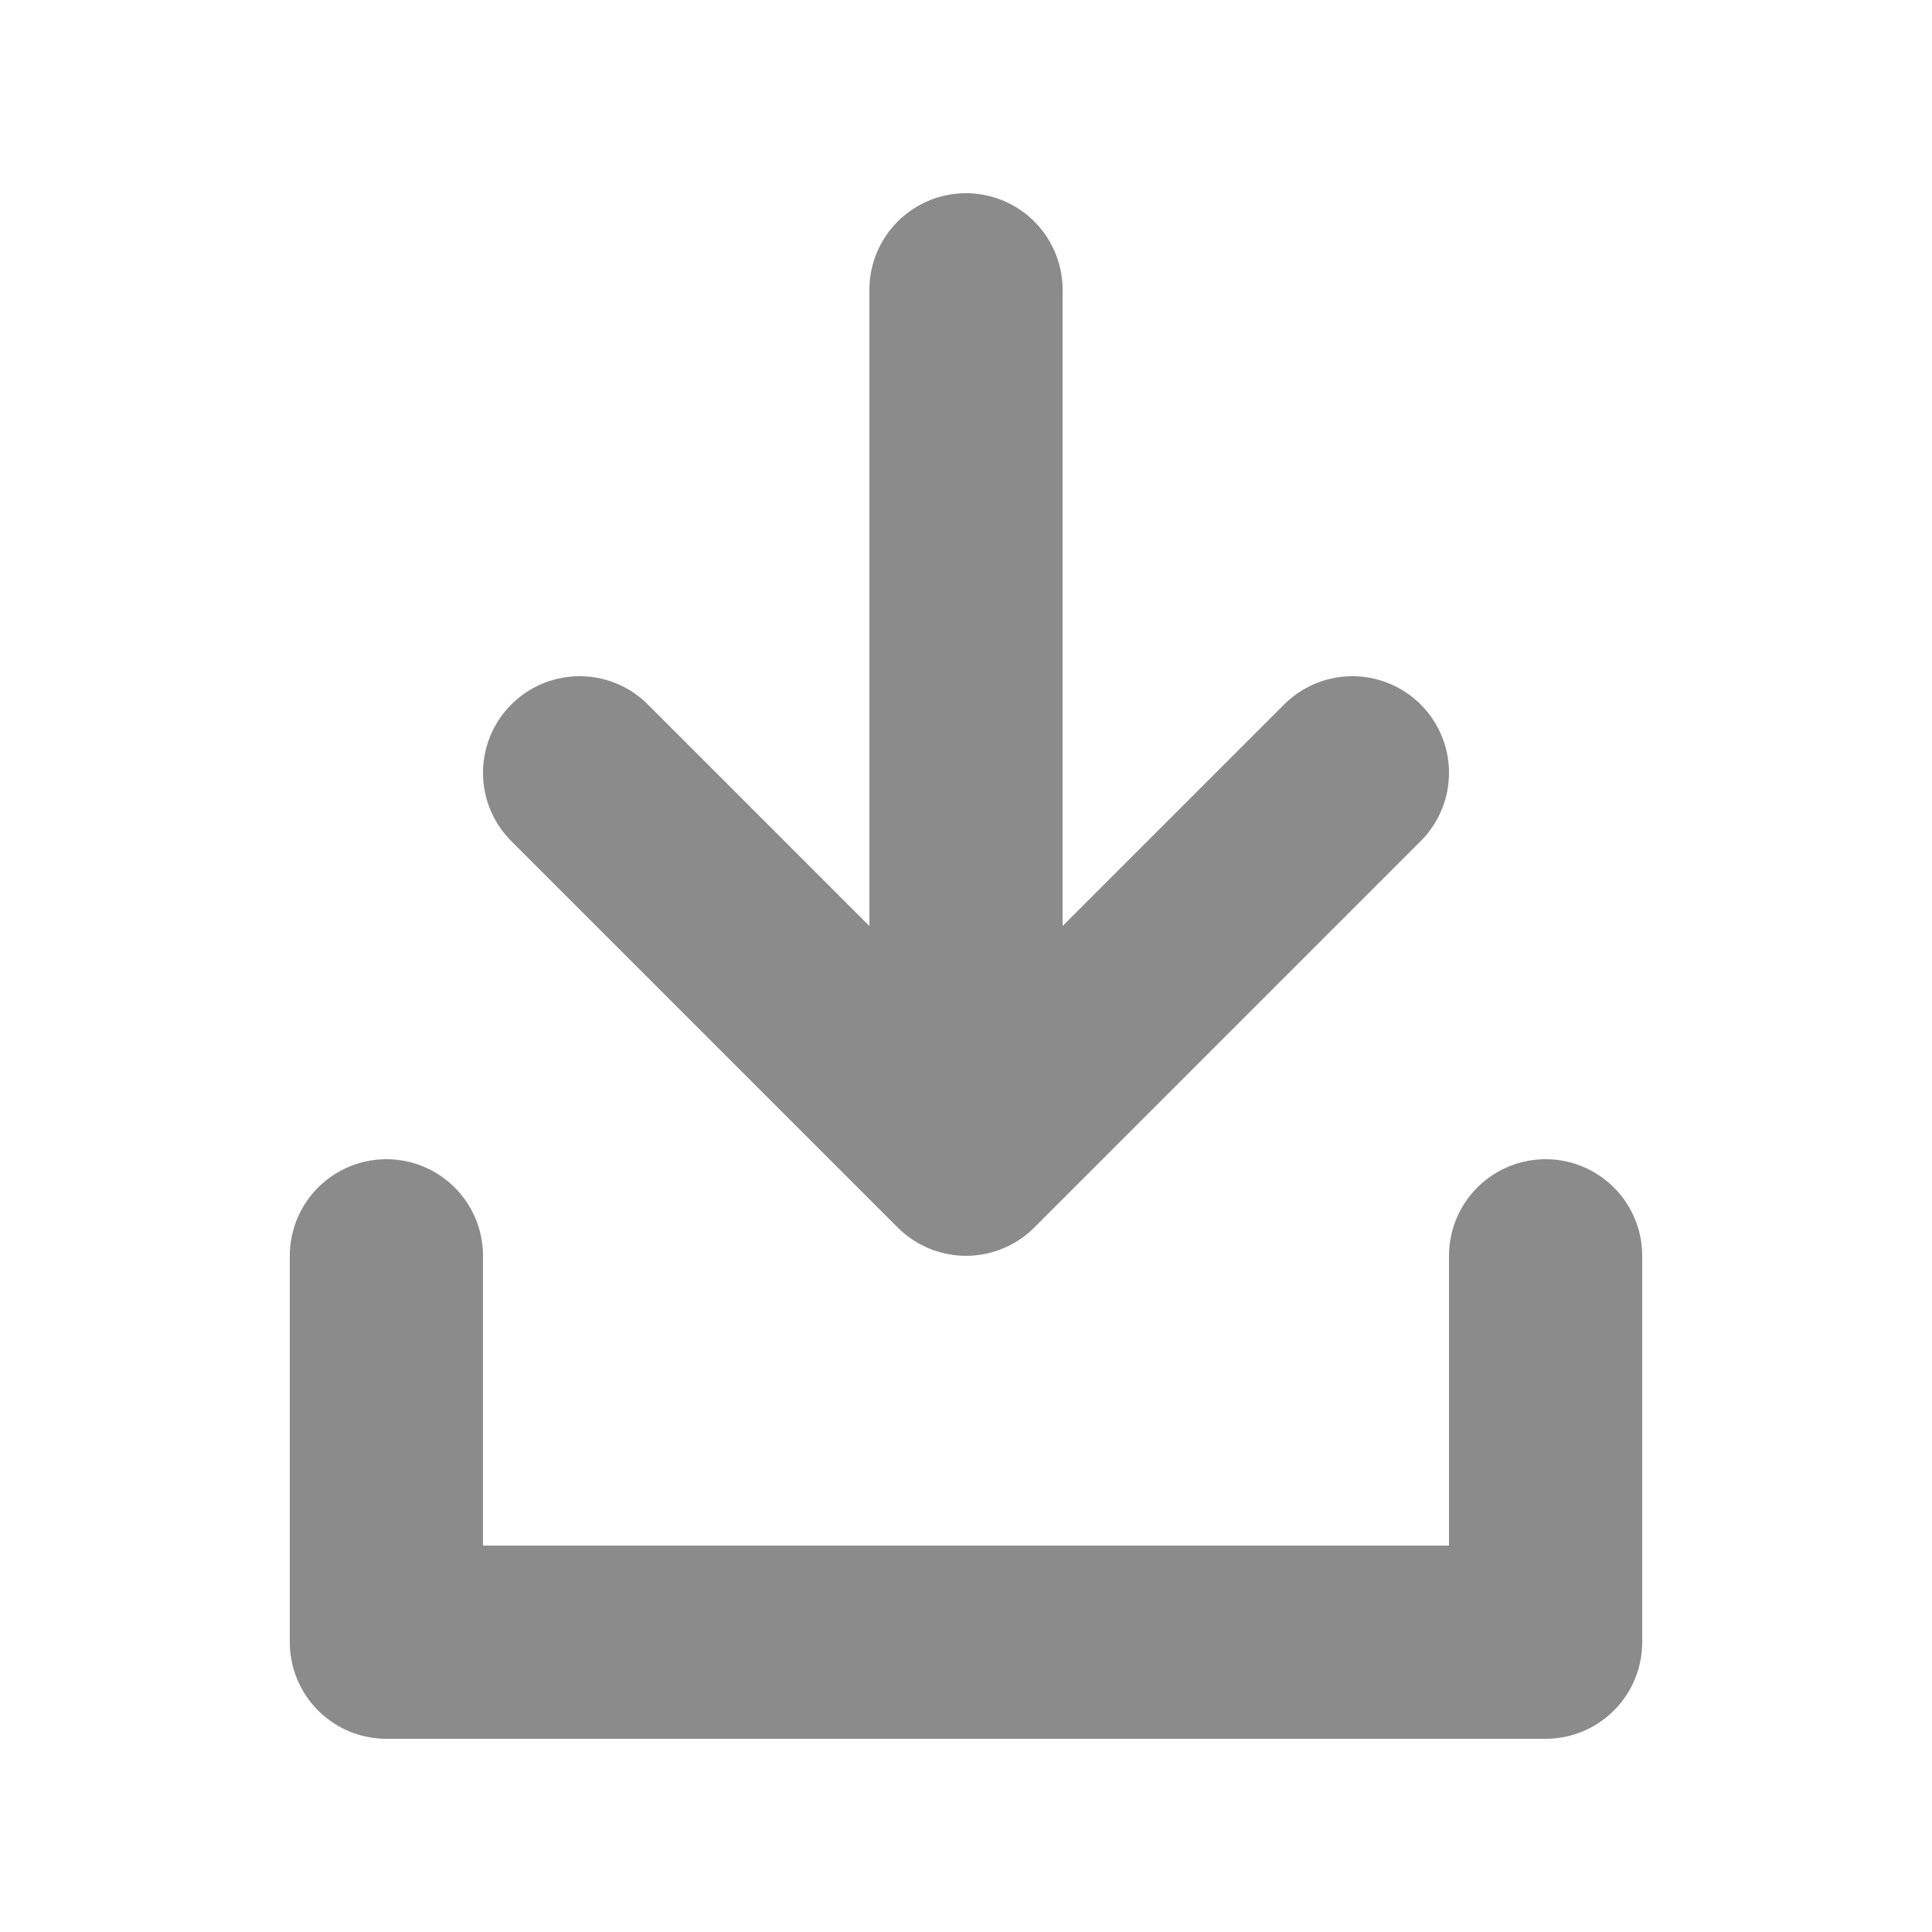 <svg width="24" height="24" viewBox="0 0 20 20" fill="none" xmlns="http://www.w3.org/2000/svg">
<path d="M10 3V12M10 12L6 8M10 12L14 8" stroke="#8c8b8b" stroke-width="2" stroke-linecap="round" stroke-linejoin="round"/>
<path d="M4 13V17H16V13" stroke="#8c8b8b" stroke-width="2" stroke-linecap="round" stroke-linejoin="round"/>
</svg>
